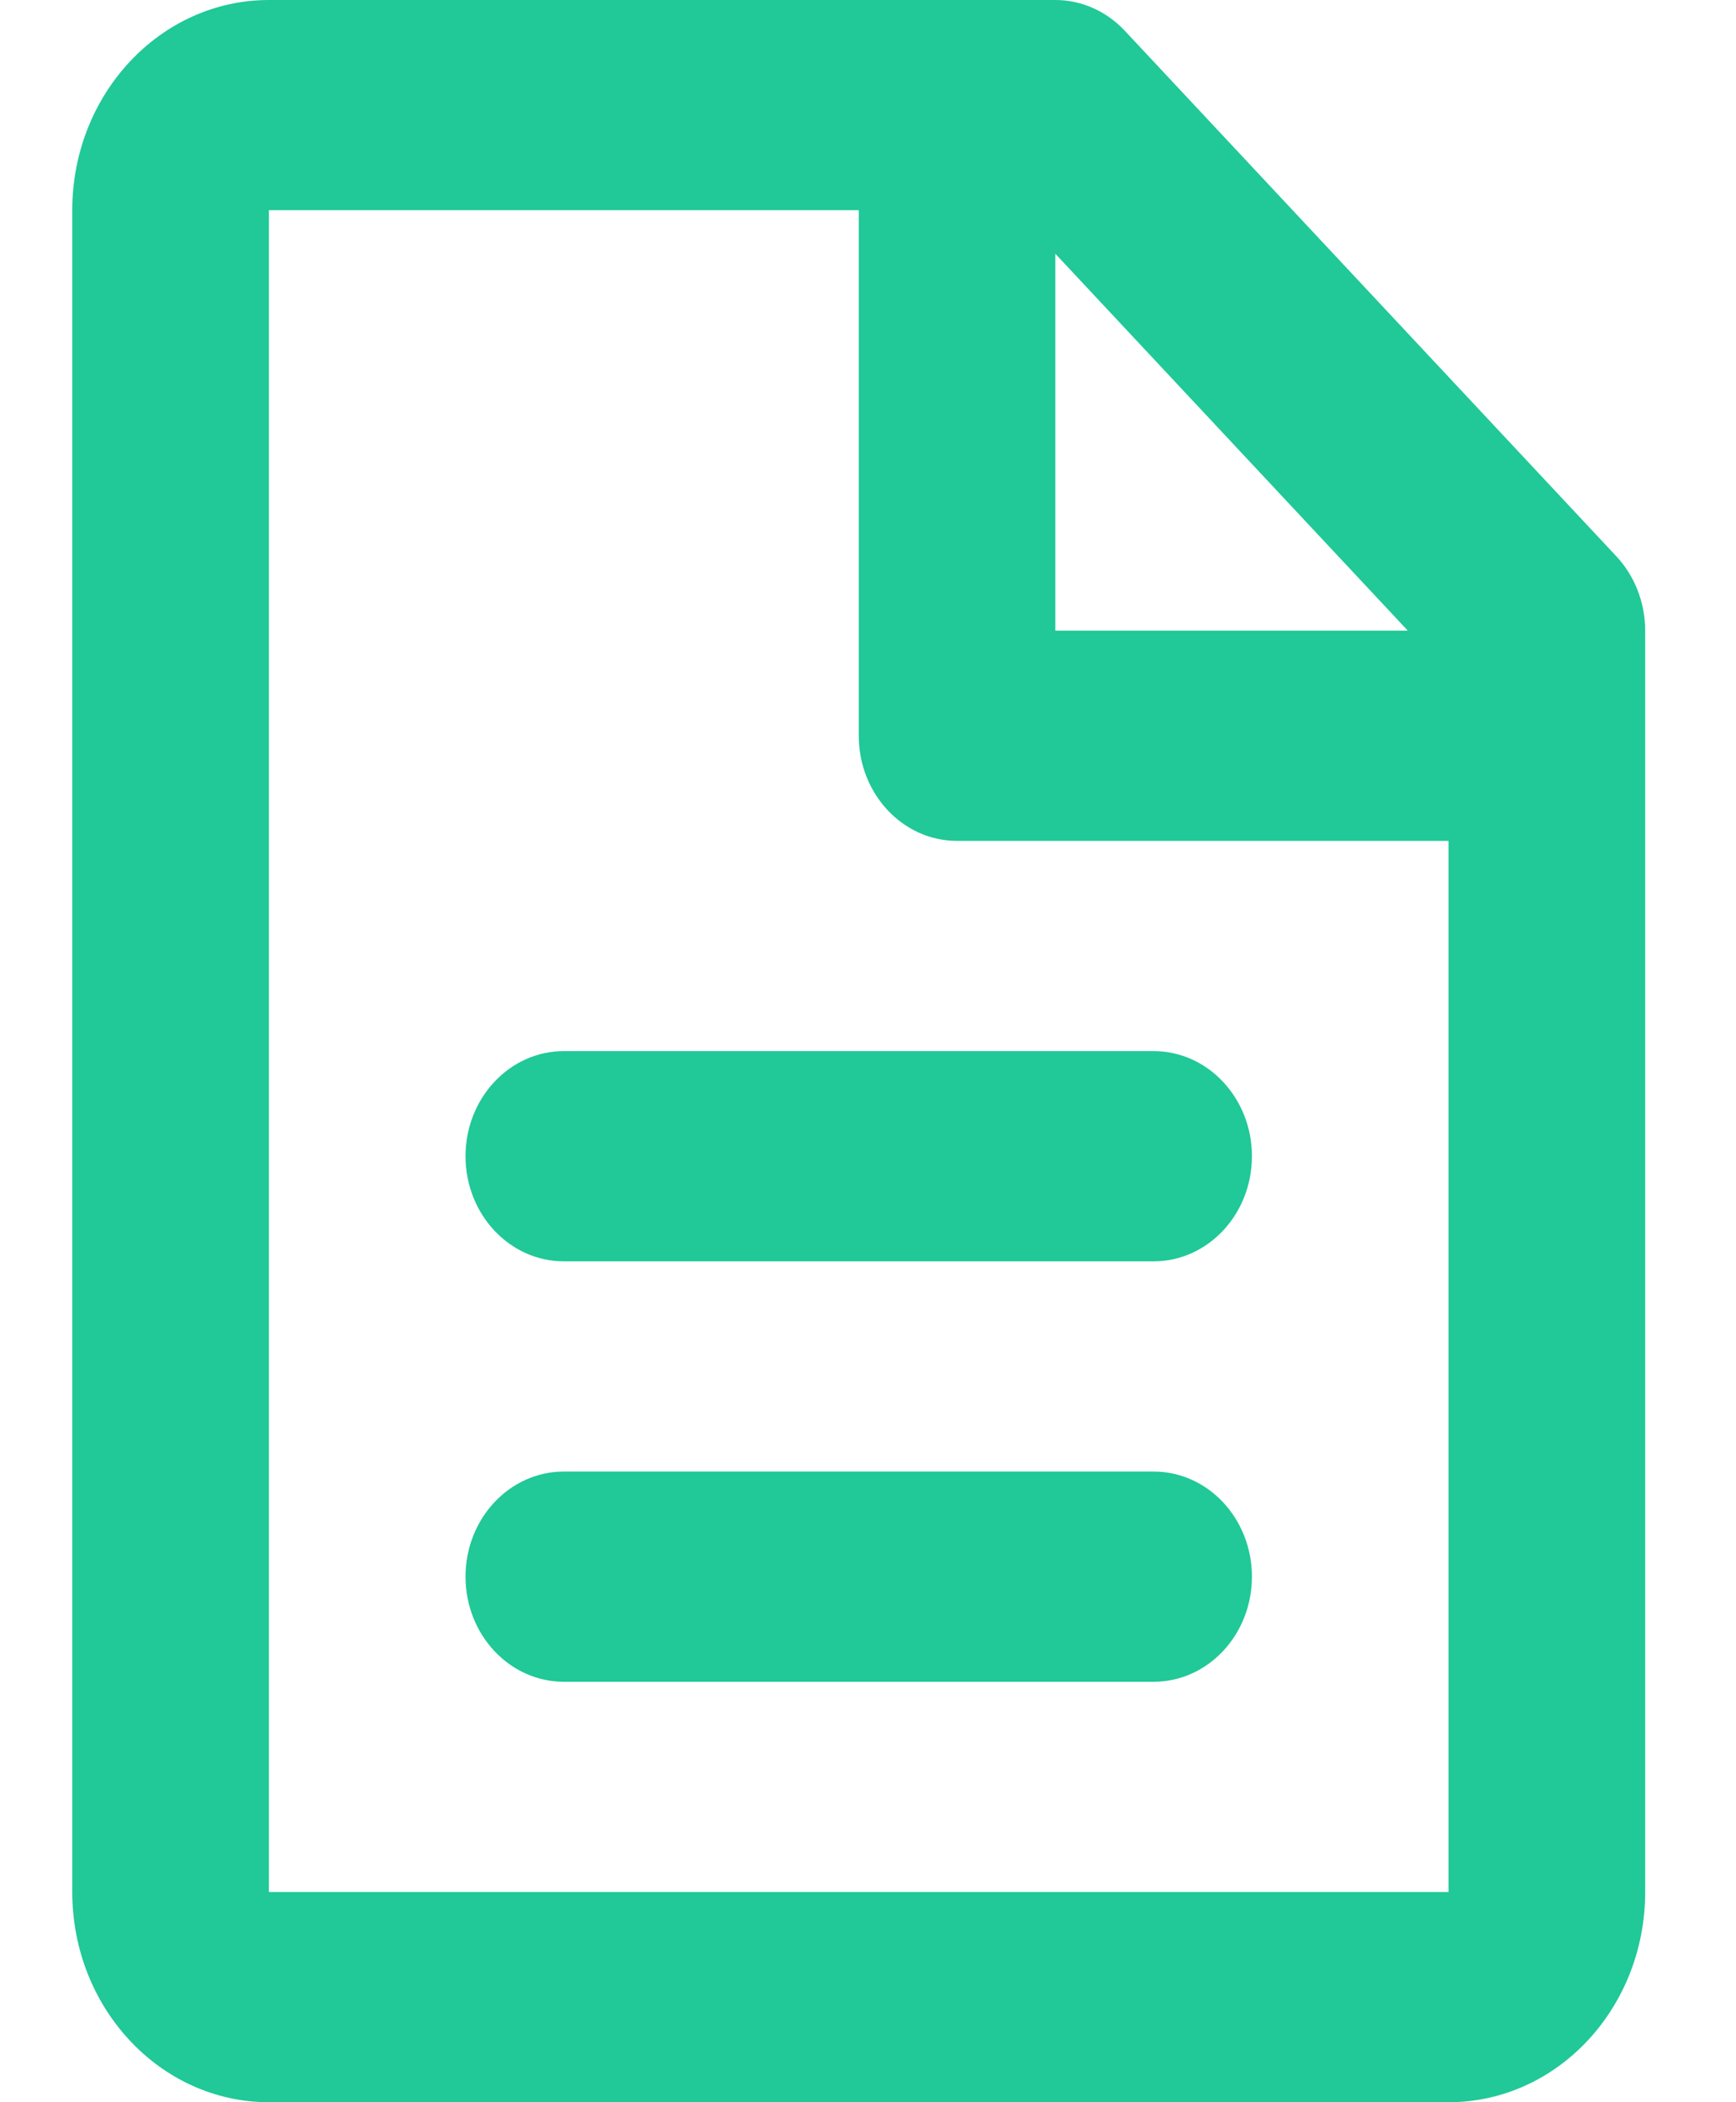 <svg width="19" height="23" viewBox="0 0 19 23" fill="none" xmlns="http://www.w3.org/2000/svg">
<path fill-rule="evenodd" clip-rule="evenodd" d="M0.791 2.3C0.791 1.03 1.755 0 2.943 0H11.55C11.836 0 12.109 0.121 12.311 0.337L17.691 6.087C17.892 6.302 18.006 6.595 18.006 6.9V20.7C18.006 21.97 17.043 23 15.854 23H2.943C1.755 23 0.791 21.97 0.791 20.7V2.3ZM15.408 6.9H11.55V2.776L15.408 6.9ZM9.399 2.3V8.05C9.399 8.685 9.88 9.2 10.475 9.2H15.854V20.7H2.943V2.3L9.399 2.3ZM5.095 12.65C5.095 12.015 5.577 11.5 6.171 11.5H12.626C13.22 11.5 13.702 12.015 13.702 12.65C13.702 13.285 13.22 13.8 12.626 13.8H6.171C5.577 13.8 5.095 13.285 5.095 12.65ZM5.095 17.25C5.095 16.615 5.577 16.1 6.171 16.1H12.626C13.22 16.1 13.702 16.615 13.702 17.25C13.702 17.885 13.22 18.4 12.626 18.4H6.171C5.577 18.4 5.095 17.885 5.095 17.25Z" fill="#20C997"/>
</svg>
